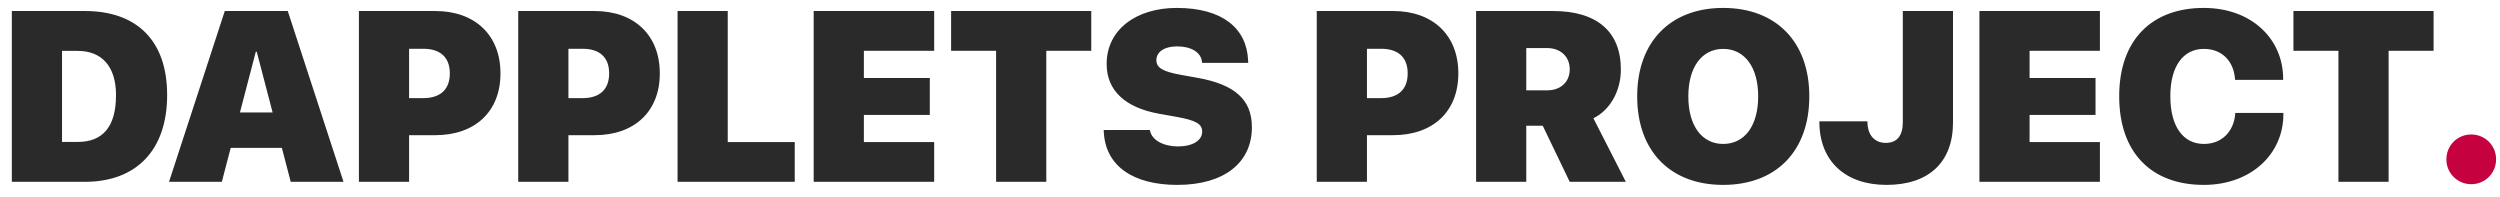 <svg width="165" height="13" viewBox="0 0 165 13" fill="none" xmlns="http://www.w3.org/2000/svg">
<path d="M0.781 12H5.602C9.016 12 11.031 9.891 11.031 6.281V6.266C11.031 2.664 9.016 0.727 5.602 0.727H0.781V12ZM4.094 9.367V3.359H5.133C6.711 3.359 7.656 4.375 7.656 6.266V6.281C7.656 8.359 6.789 9.367 5.133 9.367H4.094ZM11.156 12H14.641L15.227 9.758H18.602L19.188 12H22.672L18.992 0.727H14.836L11.156 12ZM16.883 3.414H16.945L17.992 7.422H15.836L16.883 3.414ZM23.688 12H27V8.922H28.727C31.367 8.922 33.031 7.352 33.031 4.852V4.836C33.031 2.336 31.367 0.727 28.727 0.727H23.688V12ZM27.938 3.219C29.031 3.219 29.688 3.758 29.688 4.836V4.852C29.688 5.93 29.031 6.477 27.938 6.477H27V3.219H27.938ZM34.203 12H37.516V8.922H39.242C41.883 8.922 43.547 7.352 43.547 4.852V4.836C43.547 2.336 41.883 0.727 39.242 0.727H34.203V12ZM38.453 3.219C39.547 3.219 40.203 3.758 40.203 4.836V4.852C40.203 5.93 39.547 6.477 38.453 6.477H37.516V3.219H38.453ZM44.719 12H52.453V9.375H48.031V0.727H44.719V12ZM53.703 12H61.656V9.375H57.016V7.586H61.367V5.148H57.016V3.352H61.656V0.727H53.703V12ZM65.742 12H69.055V3.352H72.023V0.727H62.773V3.352H65.742V12ZM77.703 12.203C80.812 12.203 82.625 10.727 82.625 8.398V8.391C82.625 6.562 81.477 5.578 79.062 5.141L77.93 4.938C76.805 4.734 76.32 4.492 76.32 3.984V3.977C76.32 3.461 76.789 3.062 77.703 3.062C78.609 3.062 79.266 3.453 79.328 4.07L79.336 4.148H82.383L82.375 3.977C82.281 1.867 80.68 0.523 77.664 0.523C74.992 0.523 73.039 1.953 73.039 4.219V4.227C73.039 5.977 74.266 7.109 76.508 7.508L77.641 7.711C78.891 7.938 79.344 8.156 79.344 8.688V8.695C79.344 9.258 78.734 9.664 77.742 9.664C76.805 9.664 76.039 9.258 75.906 8.648L75.891 8.578H72.844L72.852 8.727C72.969 10.953 74.781 12.203 77.703 12.203ZM86.906 12H90.219V8.922H91.945C94.586 8.922 96.25 7.352 96.25 4.852V4.836C96.25 2.336 94.586 0.727 91.945 0.727H86.906V12ZM91.156 3.219C92.25 3.219 92.906 3.758 92.906 4.836V4.852C92.906 5.93 92.25 6.477 91.156 6.477H90.219V3.219H91.156ZM97.422 12H100.734V8.297H101.82L103.602 12H107.305L105.164 7.805C106.258 7.273 106.977 6.008 106.977 4.602V4.586C106.977 2.086 105.398 0.727 102.5 0.727H97.422V12ZM100.734 5.961V3.172H102.117C102.992 3.172 103.602 3.742 103.602 4.562V4.578C103.602 5.406 103.008 5.961 102.117 5.961H100.734ZM113.727 12.203C117.234 12.203 119.414 9.961 119.414 6.367V6.352C119.414 2.766 117.227 0.523 113.727 0.523C110.25 0.523 108.055 2.758 108.055 6.352V6.367C108.055 9.969 110.234 12.203 113.727 12.203ZM113.727 9.5C112.336 9.5 111.43 8.312 111.43 6.367V6.352C111.43 4.406 112.344 3.227 113.727 3.227C115.133 3.227 116.039 4.414 116.039 6.352V6.367C116.039 8.289 115.156 9.5 113.727 9.5ZM124.508 12.203C127.305 12.203 128.898 10.703 128.898 8.086V0.727H125.586V8.062C125.586 8.961 125.203 9.43 124.461 9.43C123.727 9.43 123.25 8.922 123.25 8.023V8.008H120.078V8.031C120.078 10.648 121.805 12.203 124.508 12.203ZM130.641 12H138.594V9.375H133.953V7.586H138.305V5.148H133.953V3.352H138.594V0.727H130.641V12ZM145.453 12.203C148.555 12.203 150.703 10.18 150.703 7.539V7.453H147.531L147.523 7.539C147.414 8.727 146.602 9.5 145.461 9.5C144.094 9.5 143.242 8.359 143.242 6.352V6.344C143.242 4.367 144.094 3.227 145.453 3.227C146.68 3.227 147.414 4.062 147.508 5.18L147.516 5.273H150.688V5.203C150.688 2.555 148.586 0.523 145.453 0.523C142.016 0.523 139.867 2.633 139.867 6.352V6.359C139.867 10.078 141.992 12.203 145.453 12.203ZM154.336 12H157.648V3.352H160.617V0.727H151.367V3.352H154.336V12Z" fill="#2A2A2A"/>
<path d="M163.102 12.156C164.016 12.156 164.742 11.43 164.742 10.516C164.742 9.602 164.016 8.875 163.102 8.875C162.188 8.875 161.461 9.602 161.461 10.516C161.461 11.43 162.188 12.156 163.102 12.156Z" fill="#C50140"/>
</svg>
